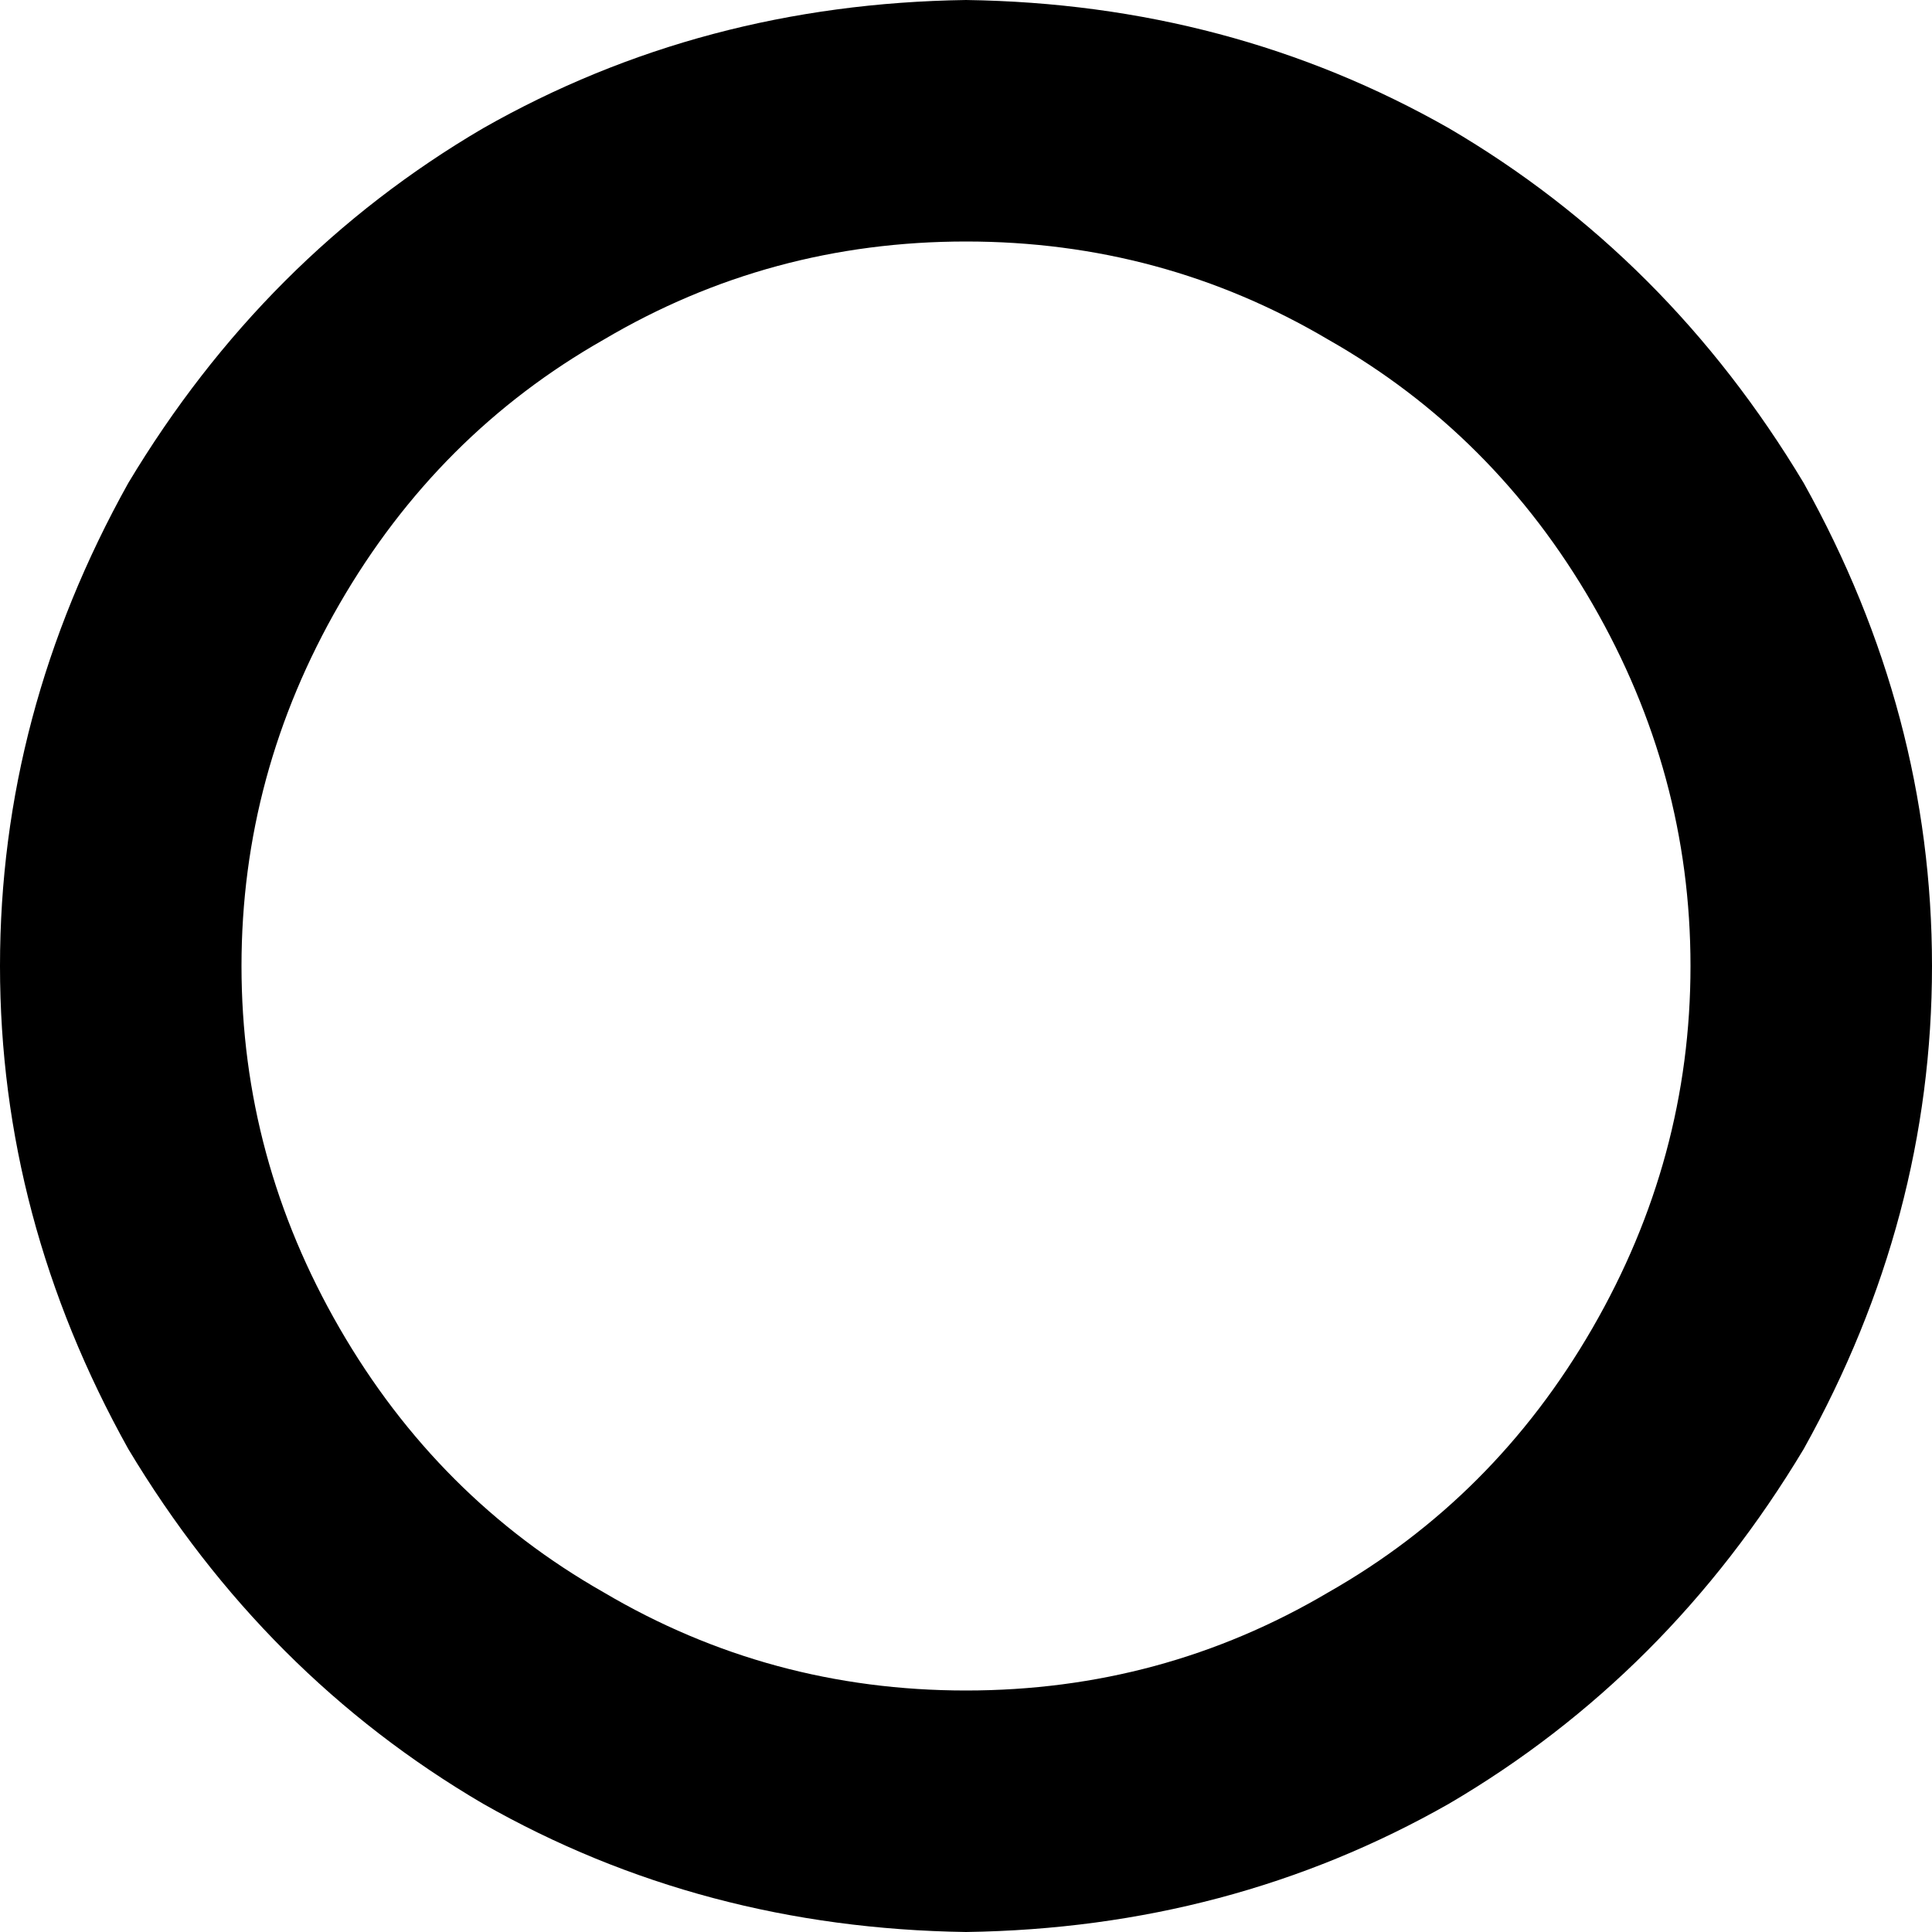 <svg xmlns="http://www.w3.org/2000/svg" viewBox="0 0 512 512">
    <path d="M 256 512 Q 326 511 384 478 L 384 478 Q 442 444 478 384 Q 512 323 512 256 Q 512 189 478 128 Q 442 68 384 34 Q 326 1 256 0 Q 186 1 128 34 Q 70 68 34 128 Q 0 189 0 256 Q 0 323 34 384 Q 70 444 128 478 Q 186 511 256 512 L 256 512 Z M 256 64 Q 308 64 352 90 L 352 90 Q 396 115 422 160 Q 448 205 448 256 Q 448 307 422 352 Q 396 397 352 422 Q 308 448 256 448 Q 204 448 160 422 Q 116 397 90 352 Q 64 307 64 256 Q 64 205 90 160 Q 116 115 160 90 Q 204 64 256 64 L 256 64 Z"/>
</svg>
